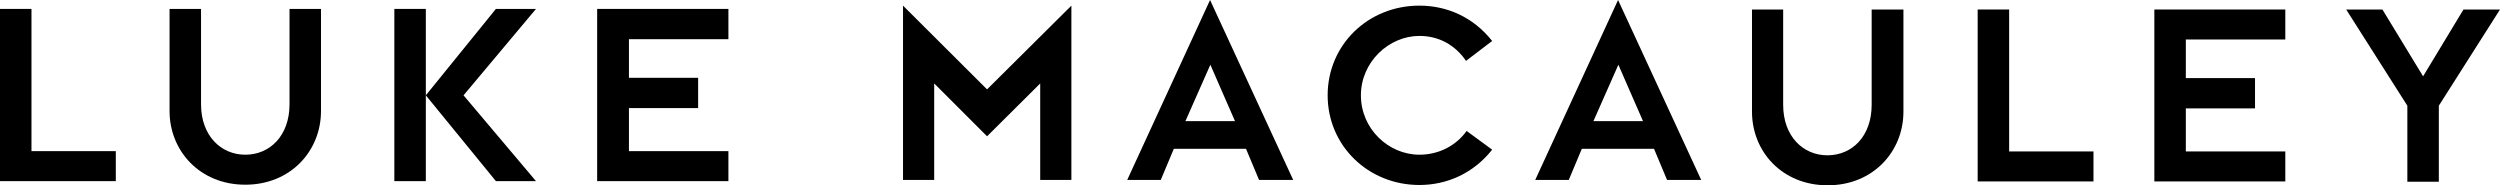 <?xml version="1.0" encoding="utf-8"?>
<!-- Generator: Adobe Illustrator 18.0.0, SVG Export Plug-In . SVG Version: 6.00 Build 0)  -->
<!DOCTYPE svg PUBLIC "-//W3C//DTD SVG 1.1//EN" "http://www.w3.org/Graphics/SVG/1.1/DTD/svg11.dtd">
<svg version="1.1" id="Layer_1" xmlns="http://www.w3.org/2000/svg" xmlns:xlink="http://www.w3.org/1999/xlink" x="0px" y="0px"
	 viewBox="0 0 841.9 62.4" enable-background="new 0 0 841.9 62.4" xml:space="preserve">
<g>
	<polygon points="304.1,1.9 332.4,30.1 360.8,1.9 360.8,60.6 350.3,60.6 350.3,28.1 332.4,45.9 314.6,28.1 314.6,60.6 304.1,60.6 	
		"/>
	<polygon points="201.1,36.4 201.1,26.2 201.1,3 245.3,3 245.3,13.2 211.8,13.2 211.8,26.2 235.1,26.2 235.1,36.4 211.8,36.4 
		211.8,50.9 245.3,50.9 245.3,61 201.1,61 	"/>
	<polygon points="180.5,3 167,3 143.4,32.1 167,61 180.5,61 156.1,32.1 	"/>
	<rect x="132.8" y="3" width="10.6" height="58"/>
	<polygon points="666,3.2 676.6,3.2 676.6,51 705,51 705,61.1 666,61.1 	"/>
	<polygon points="725.5,36.5 725.5,26.3 725.5,3.2 769.6,3.2 769.6,13.3 736.1,13.3 736.1,26.3 759.4,26.3 759.4,36.5 736.1,36.5 
		736.1,51 769.6,51 769.6,61.1 725.5,61.1 	"/>
	<path d="M407.5,0l28,60.6H424l-4.4-10.5h-24.3l-4.4,10.5h-11.3L407.5,0z M415.9,40.8l-8.3-19l-8.4,19H415.9z"/>
	<path d="M544.9,0l28,60.6h-11.5L557,50.1h-24.3l-4.4,10.5h-11.3L544.9,0z M553.3,40.8l-8.3-19l-8.4,19H553.3z"/>
	<path d="M502.5,50.4c-6.4,8.1-15.4,11.9-24.5,11.9c-17.2,0-30.9-13.2-30.9-30.2c0-17,13.6-30.2,30.9-30.2c9.2,0,18.1,3.8,24.5,11.9
		l-8.8,6.7c-3.7-5.4-9.2-8.4-15.7-8.4c-10.3,0-19.7,8.8-19.7,20c0,11.3,9.3,20,19.7,20c6.5,0,12.3-3,15.9-8L502.5,50.4z"/>
	<path d="M589.9,3.2h10.6v32.1c0,10.6,6.7,17,14.9,17c8.3,0,14.9-6.4,14.9-17V3.2H641v34.4c0,13.4-10.2,24.8-25.5,24.8
		c-15.4,0-25.5-11.4-25.5-24.8V3.2z"/>
	<polygon points="810.7,35.6 790.1,3.2 802.3,3.2 816,25.7 829.6,3.2 841.9,3.2 821.3,35.6 821.3,61.2 810.7,61.2 	"/>
	<polygon points="0,3 10.6,3 10.6,50.9 39,50.9 39,61 0,61 	"/>
	<path d="M57.1,3h10.6v32.1c0,10.6,6.7,17,14.9,17c8.3,0,14.9-6.4,14.9-17V3h10.6v34.4c0,13.4-10.2,24.8-25.5,24.8
		c-15.4,0-25.5-11.5-25.5-24.8V3z"/>
</g>
</svg>
